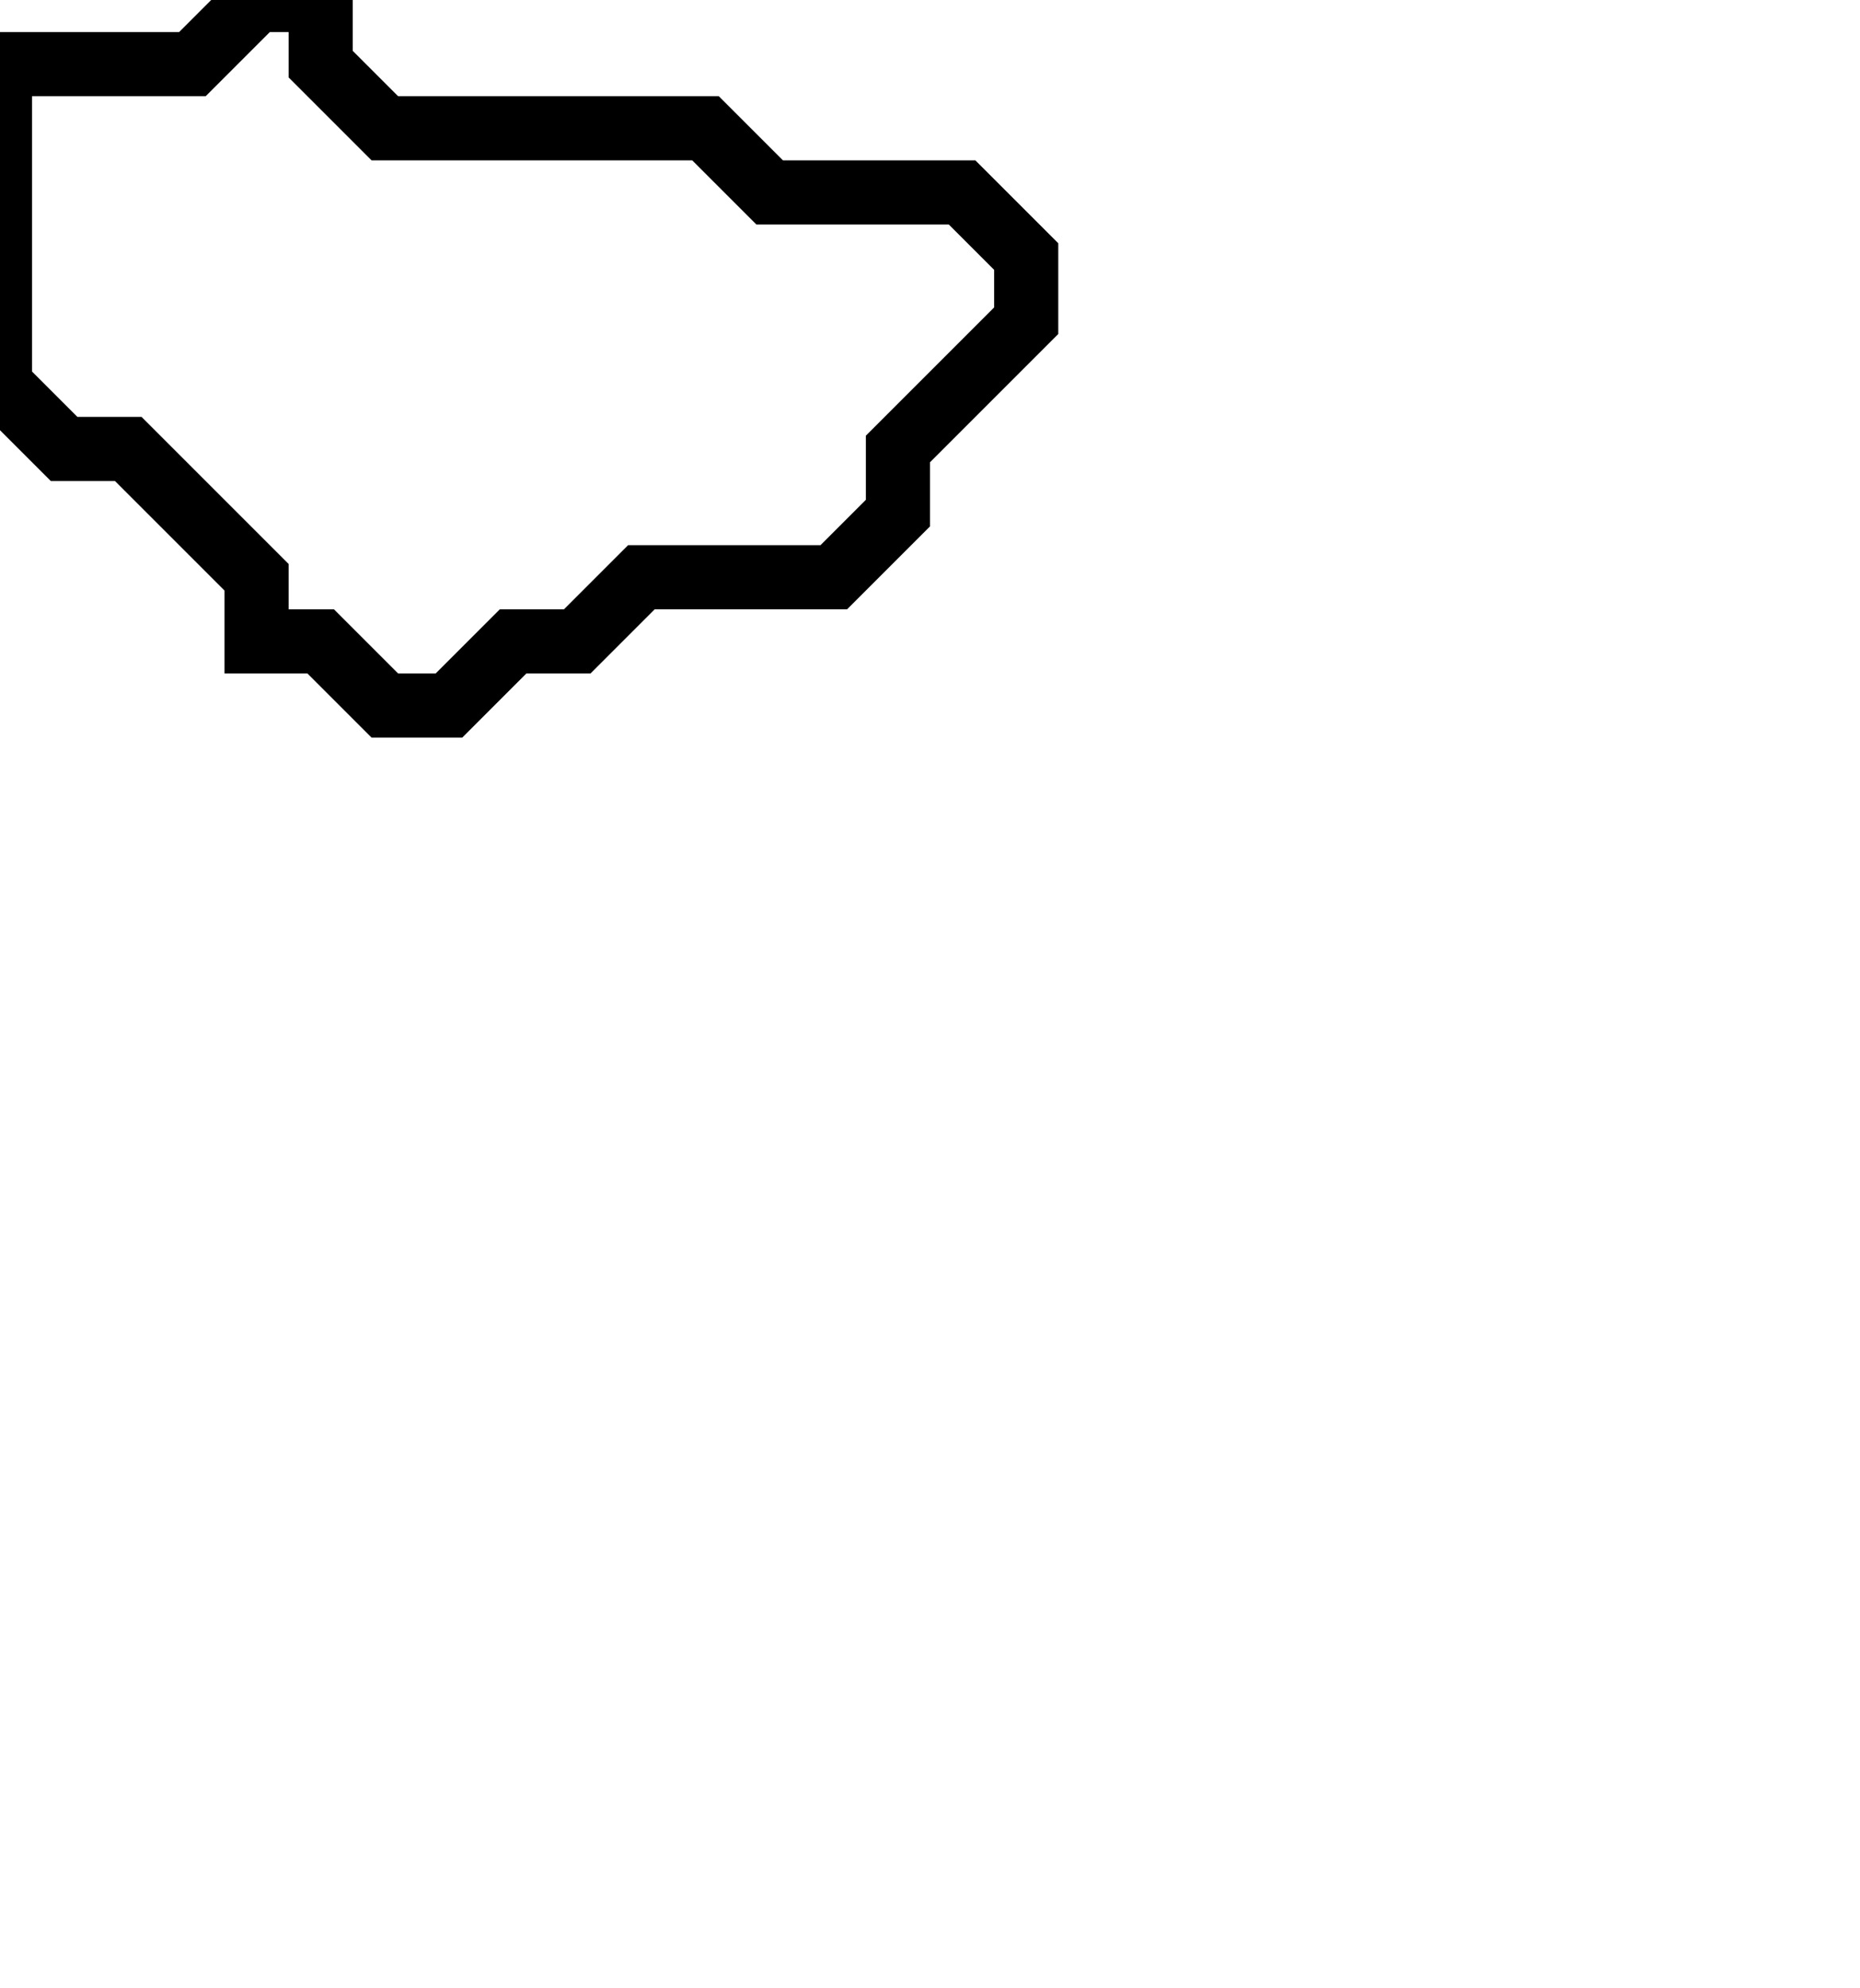 <svg xmlns="http://www.w3.org/2000/svg" width="29" height="31">
  <path d="M 4,0 L 3,1 L 0,1 L 0,6 L 1,7 L 2,7 L 4,9 L 4,10 L 5,10 L 6,11 L 7,11 L 8,10 L 9,10 L 10,9 L 13,9 L 14,8 L 14,7 L 16,5 L 16,4 L 15,3 L 12,3 L 11,2 L 6,2 L 5,1 L 5,0 Z" fill="none" stroke="black" stroke-width="1"/>
</svg>